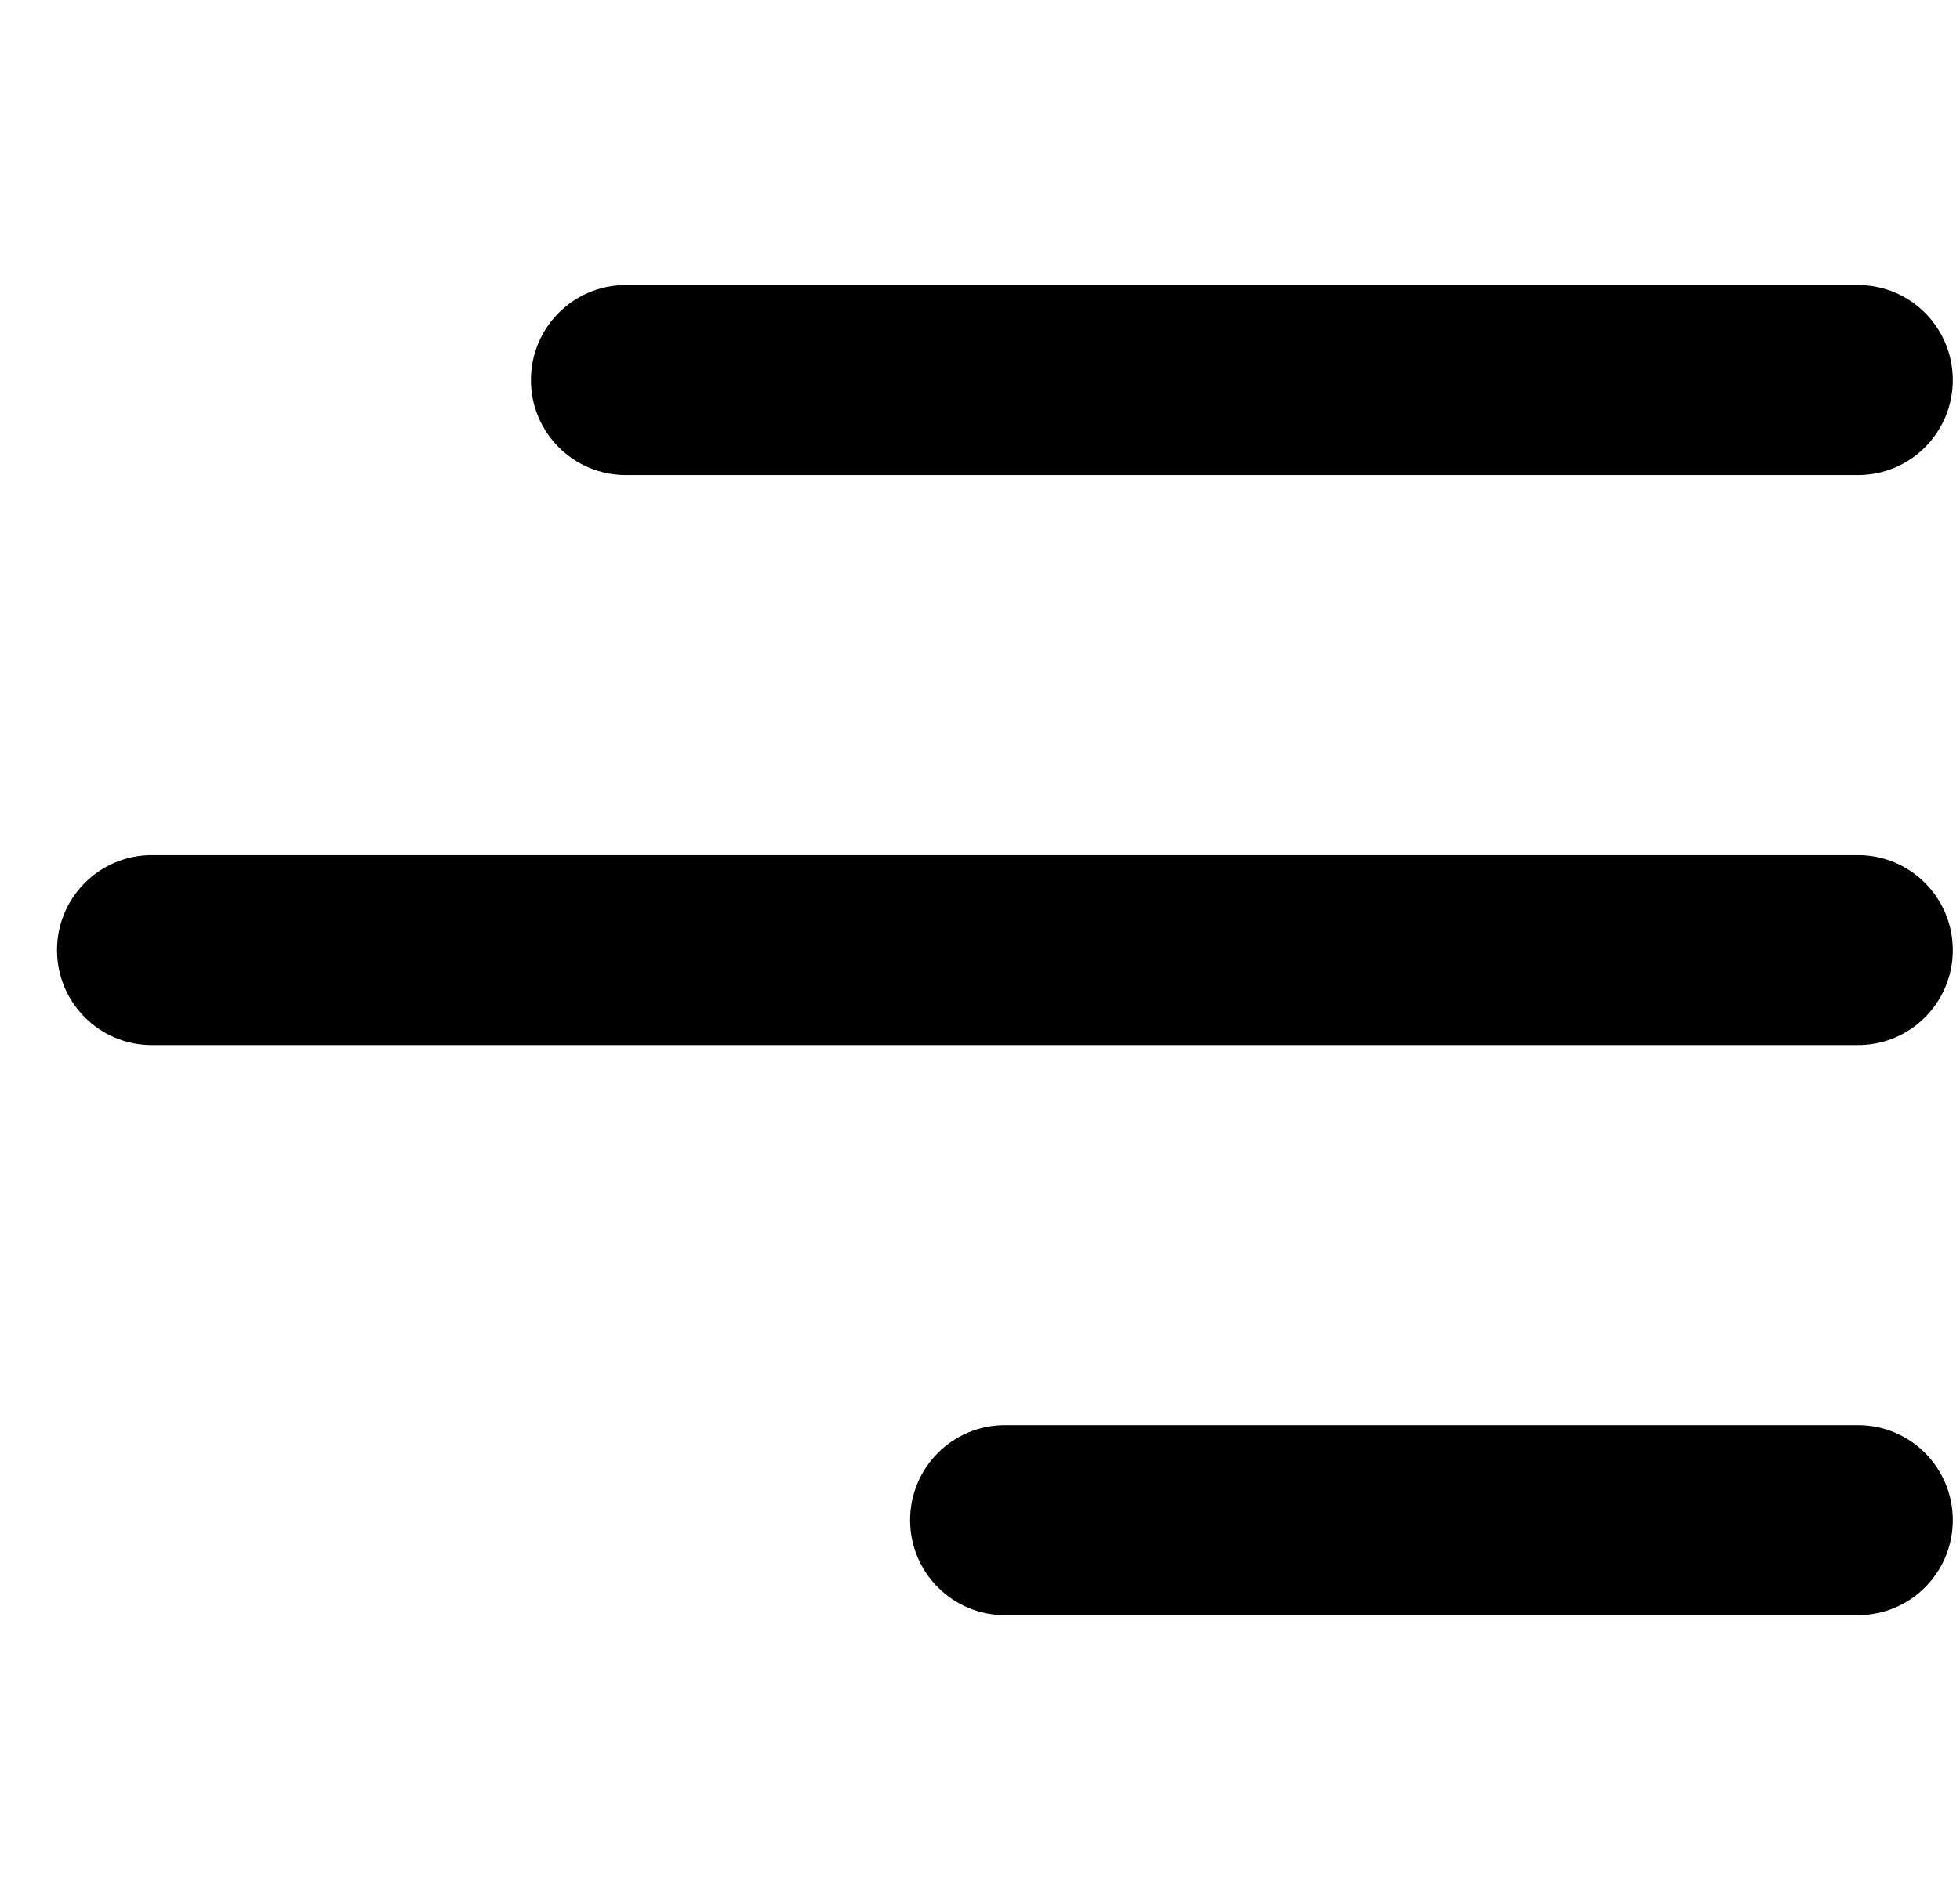 <svg width="33" height="32" viewBox="0 0 33 32" fill="none" xmlns="http://www.w3.org/2000/svg">
<g clip-path="url(#clip0_817_2857)">
<path d="M8.939 6.4C8.939 5.516 9.654 4.8 10.536 4.8H31.283C32.164 4.8 32.879 5.516 32.879 6.4C32.879 7.284 32.164 8 31.283 8H10.536C9.654 8 8.939 7.284 8.939 6.4ZM31.283 14.4H2.556C1.674 14.4 0.96 15.117 0.96 16C0.96 16.884 1.674 17.6 2.556 17.6H31.283C32.164 17.6 32.879 16.884 32.879 16C32.879 15.117 32.164 14.4 31.283 14.4ZM31.283 24H16.919C16.038 24 15.323 24.716 15.323 25.6C15.323 26.484 16.038 27.2 16.919 27.2H31.283C32.164 27.2 32.879 26.484 32.879 25.6C32.879 24.716 32.164 24 31.283 24Z" fill="black"/>
</g>
<defs>
<clipPath id="clip0_817_2857">
<rect width="31.919" height="32" fill="white" transform="translate(0.96)"/>
</clipPath>
</defs>
</svg>
